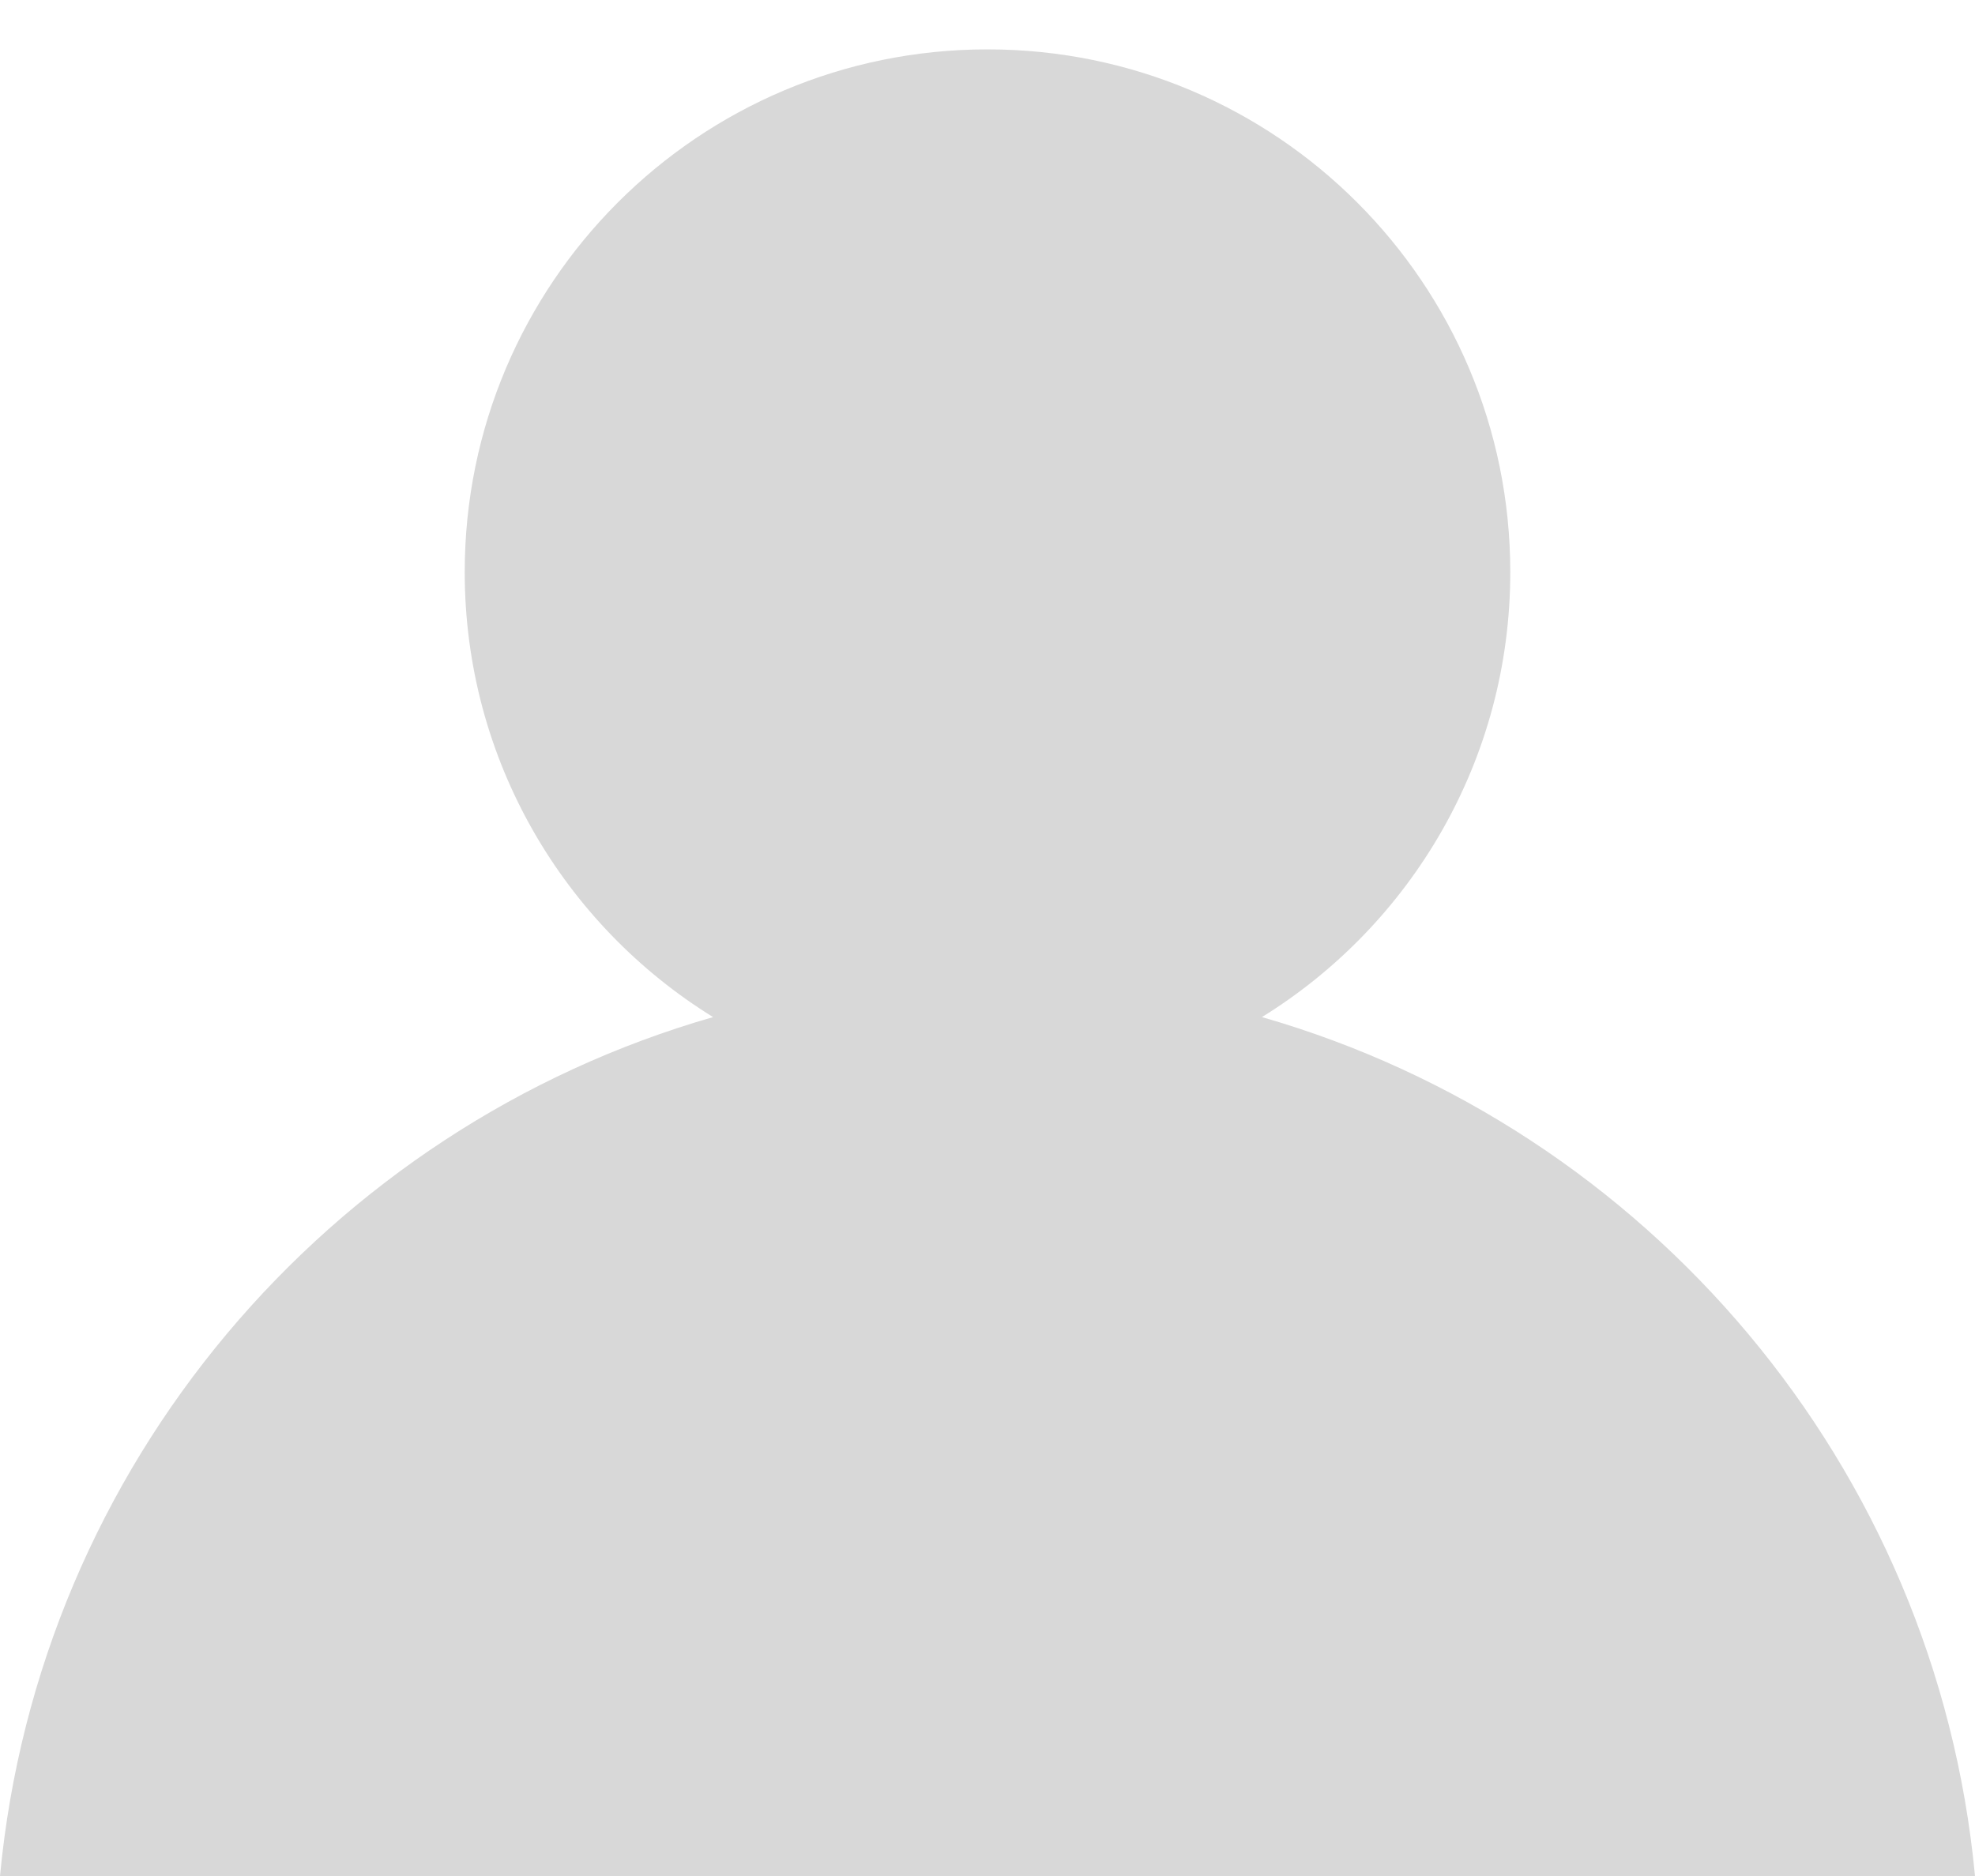 ﻿<?xml version="1.0" encoding="utf-8"?>
<svg version="1.1" xmlns:xlink="http://www.w3.org/1999/xlink" width="20px" height="19px" xmlns="http://www.w3.org/2000/svg">
  <g transform="matrix(1 0 0 1 -437 -859 )">
    <path d="M 20 19  C 19.607 14.842  16.68 11.422  12.779 10.301  C 14.288 9.368  15.294 7.699  15.294 5.794  C 15.294 2.87  12.924 0.5  10 0.5  C 7.076 0.5  4.706 2.87  4.706 5.794  C 4.706 7.699  5.712 9.368  7.221 10.301  C 3.32 11.422  0.393 14.842  0 19  L 20 19  Z " fill-rule="nonzero" fill="#d8d8d8" stroke="none" transform="matrix(1 0 0 1 437 859 )" />
  </g>
</svg>